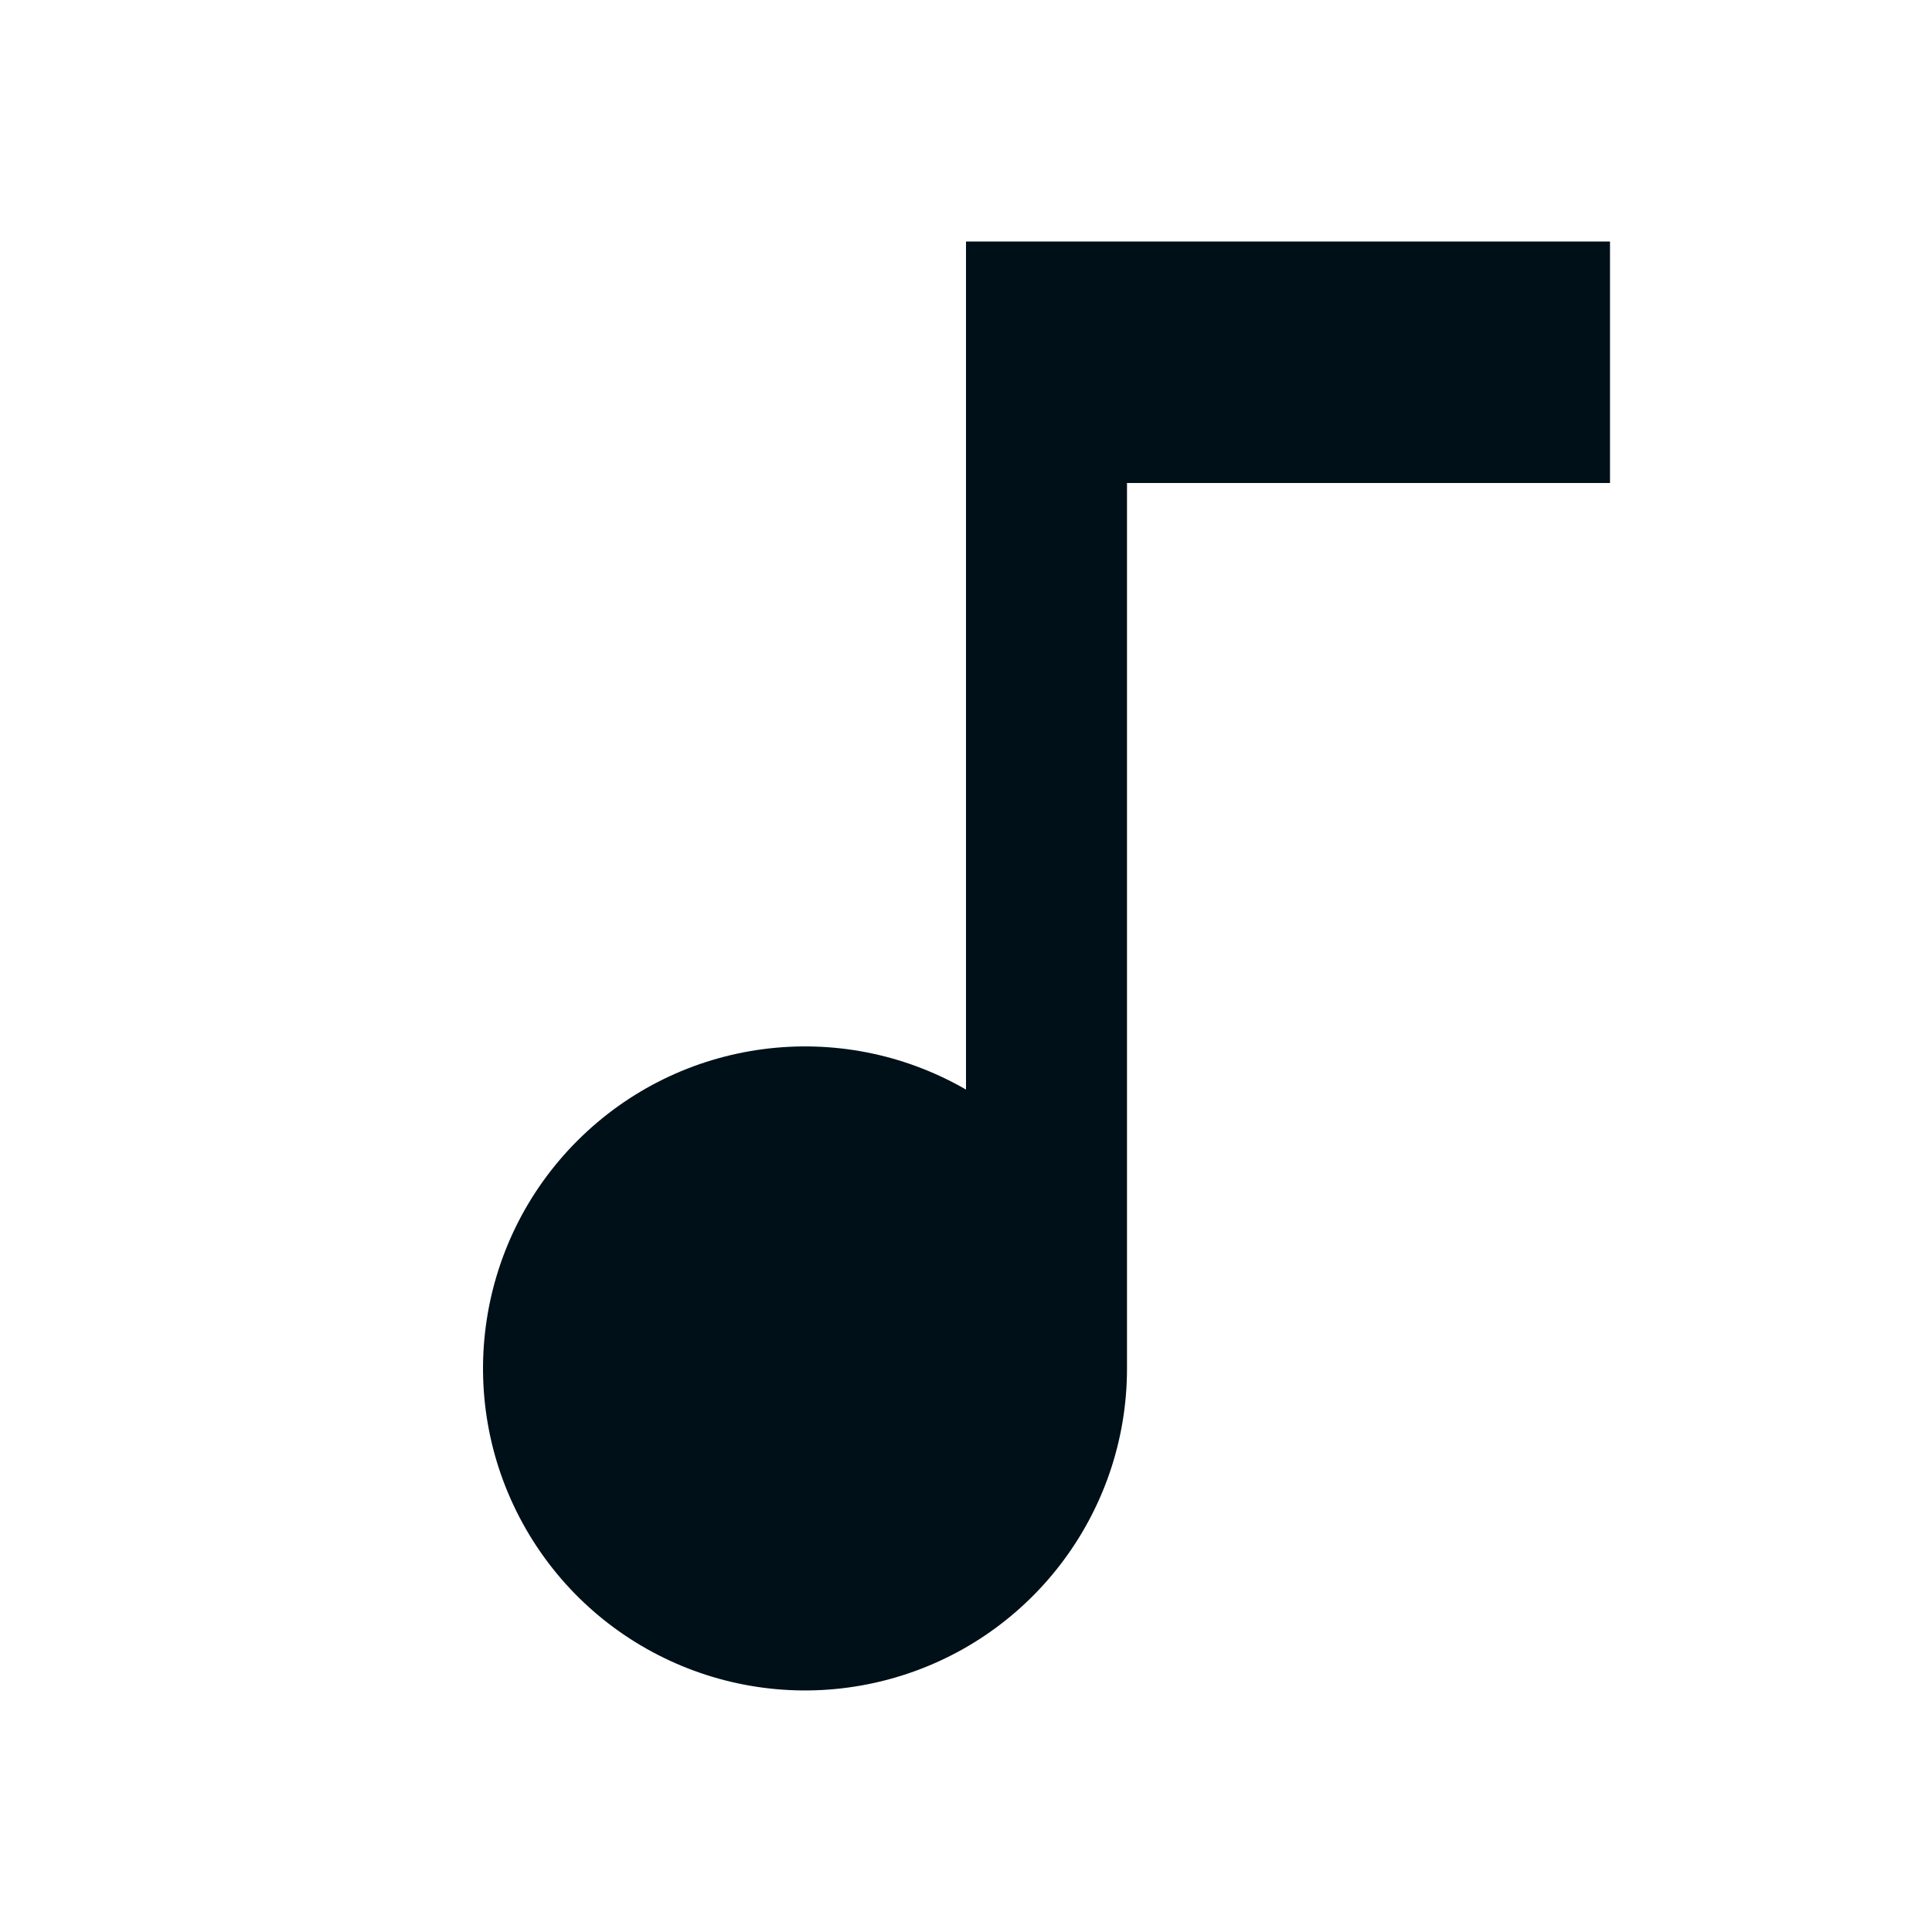 <svg width="24" height="24" viewBox="0 0 24 24" fill="none" xmlns="http://www.w3.org/2000/svg">
<path d="M12 13.535V3H20V6H14V17C14 18.81 12.783 20.395 11.035 20.863C9.286 21.331 7.441 20.567 6.536 18.999C5.631 17.431 5.892 15.45 7.172 14.171C8.452 12.89 10.432 12.63 12 13.535Z" fill="#001018"/>
</svg>
